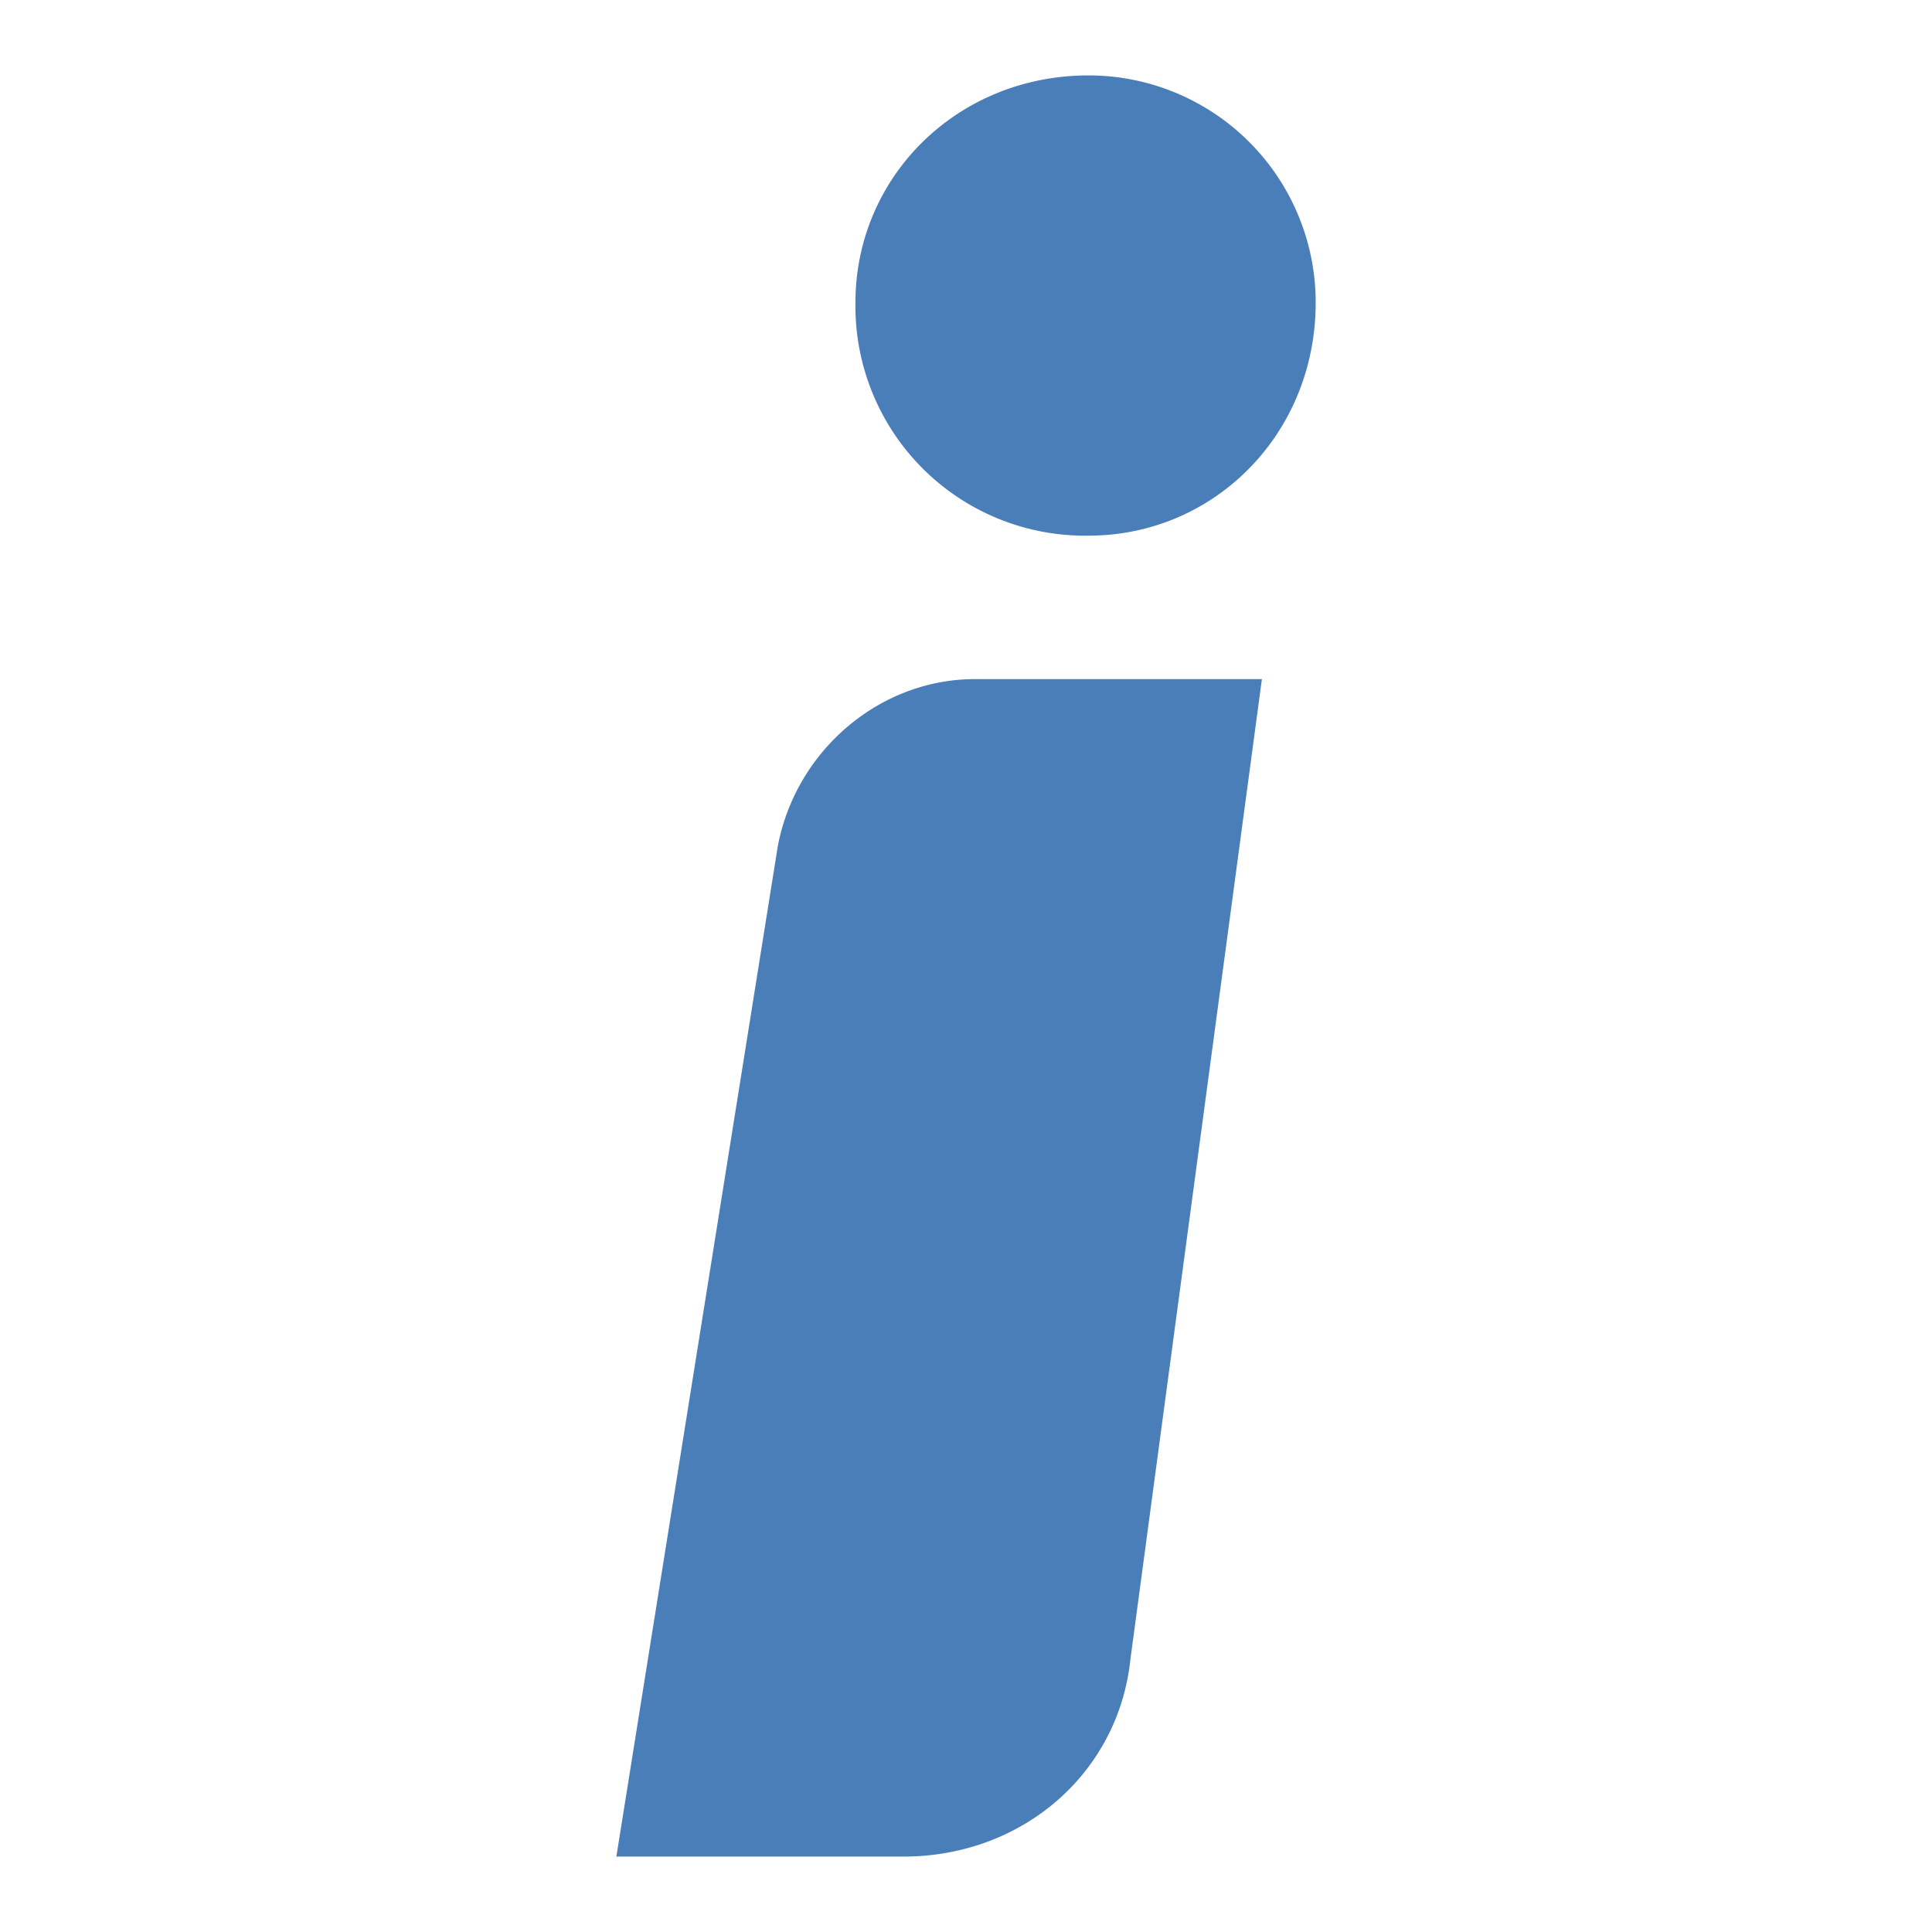 <svg xmlns="http://www.w3.org/2000/svg" xml:space="preserve" width="32" height="32"><rect width="100%" height="100%" fill="transparent"/><path d="M17.9 8.9A3.84 3.84 0 0 1 14 5c0-2.1 1.7-3.8 3.9-3.8A3.8 3.8 0 0 1 21.7 5c0 2.2-1.7 3.9-3.8 3.9m2.9 2.4H16c-1.6 0-3 1.2-3.3 2.8L10 31h4.8c2 0 3.6-1.4 3.8-3.3z" style="stroke:none;stroke-width:1;stroke-dasharray:none;stroke-linecap:butt;stroke-dashoffset:0;stroke-linejoin:miter;stroke-miterlimit:4;fill:#4a7eb8;fill-rule:nonzero;opacity:1" transform="matrix(.99 0 0 .99 .309 .061)"/></svg>